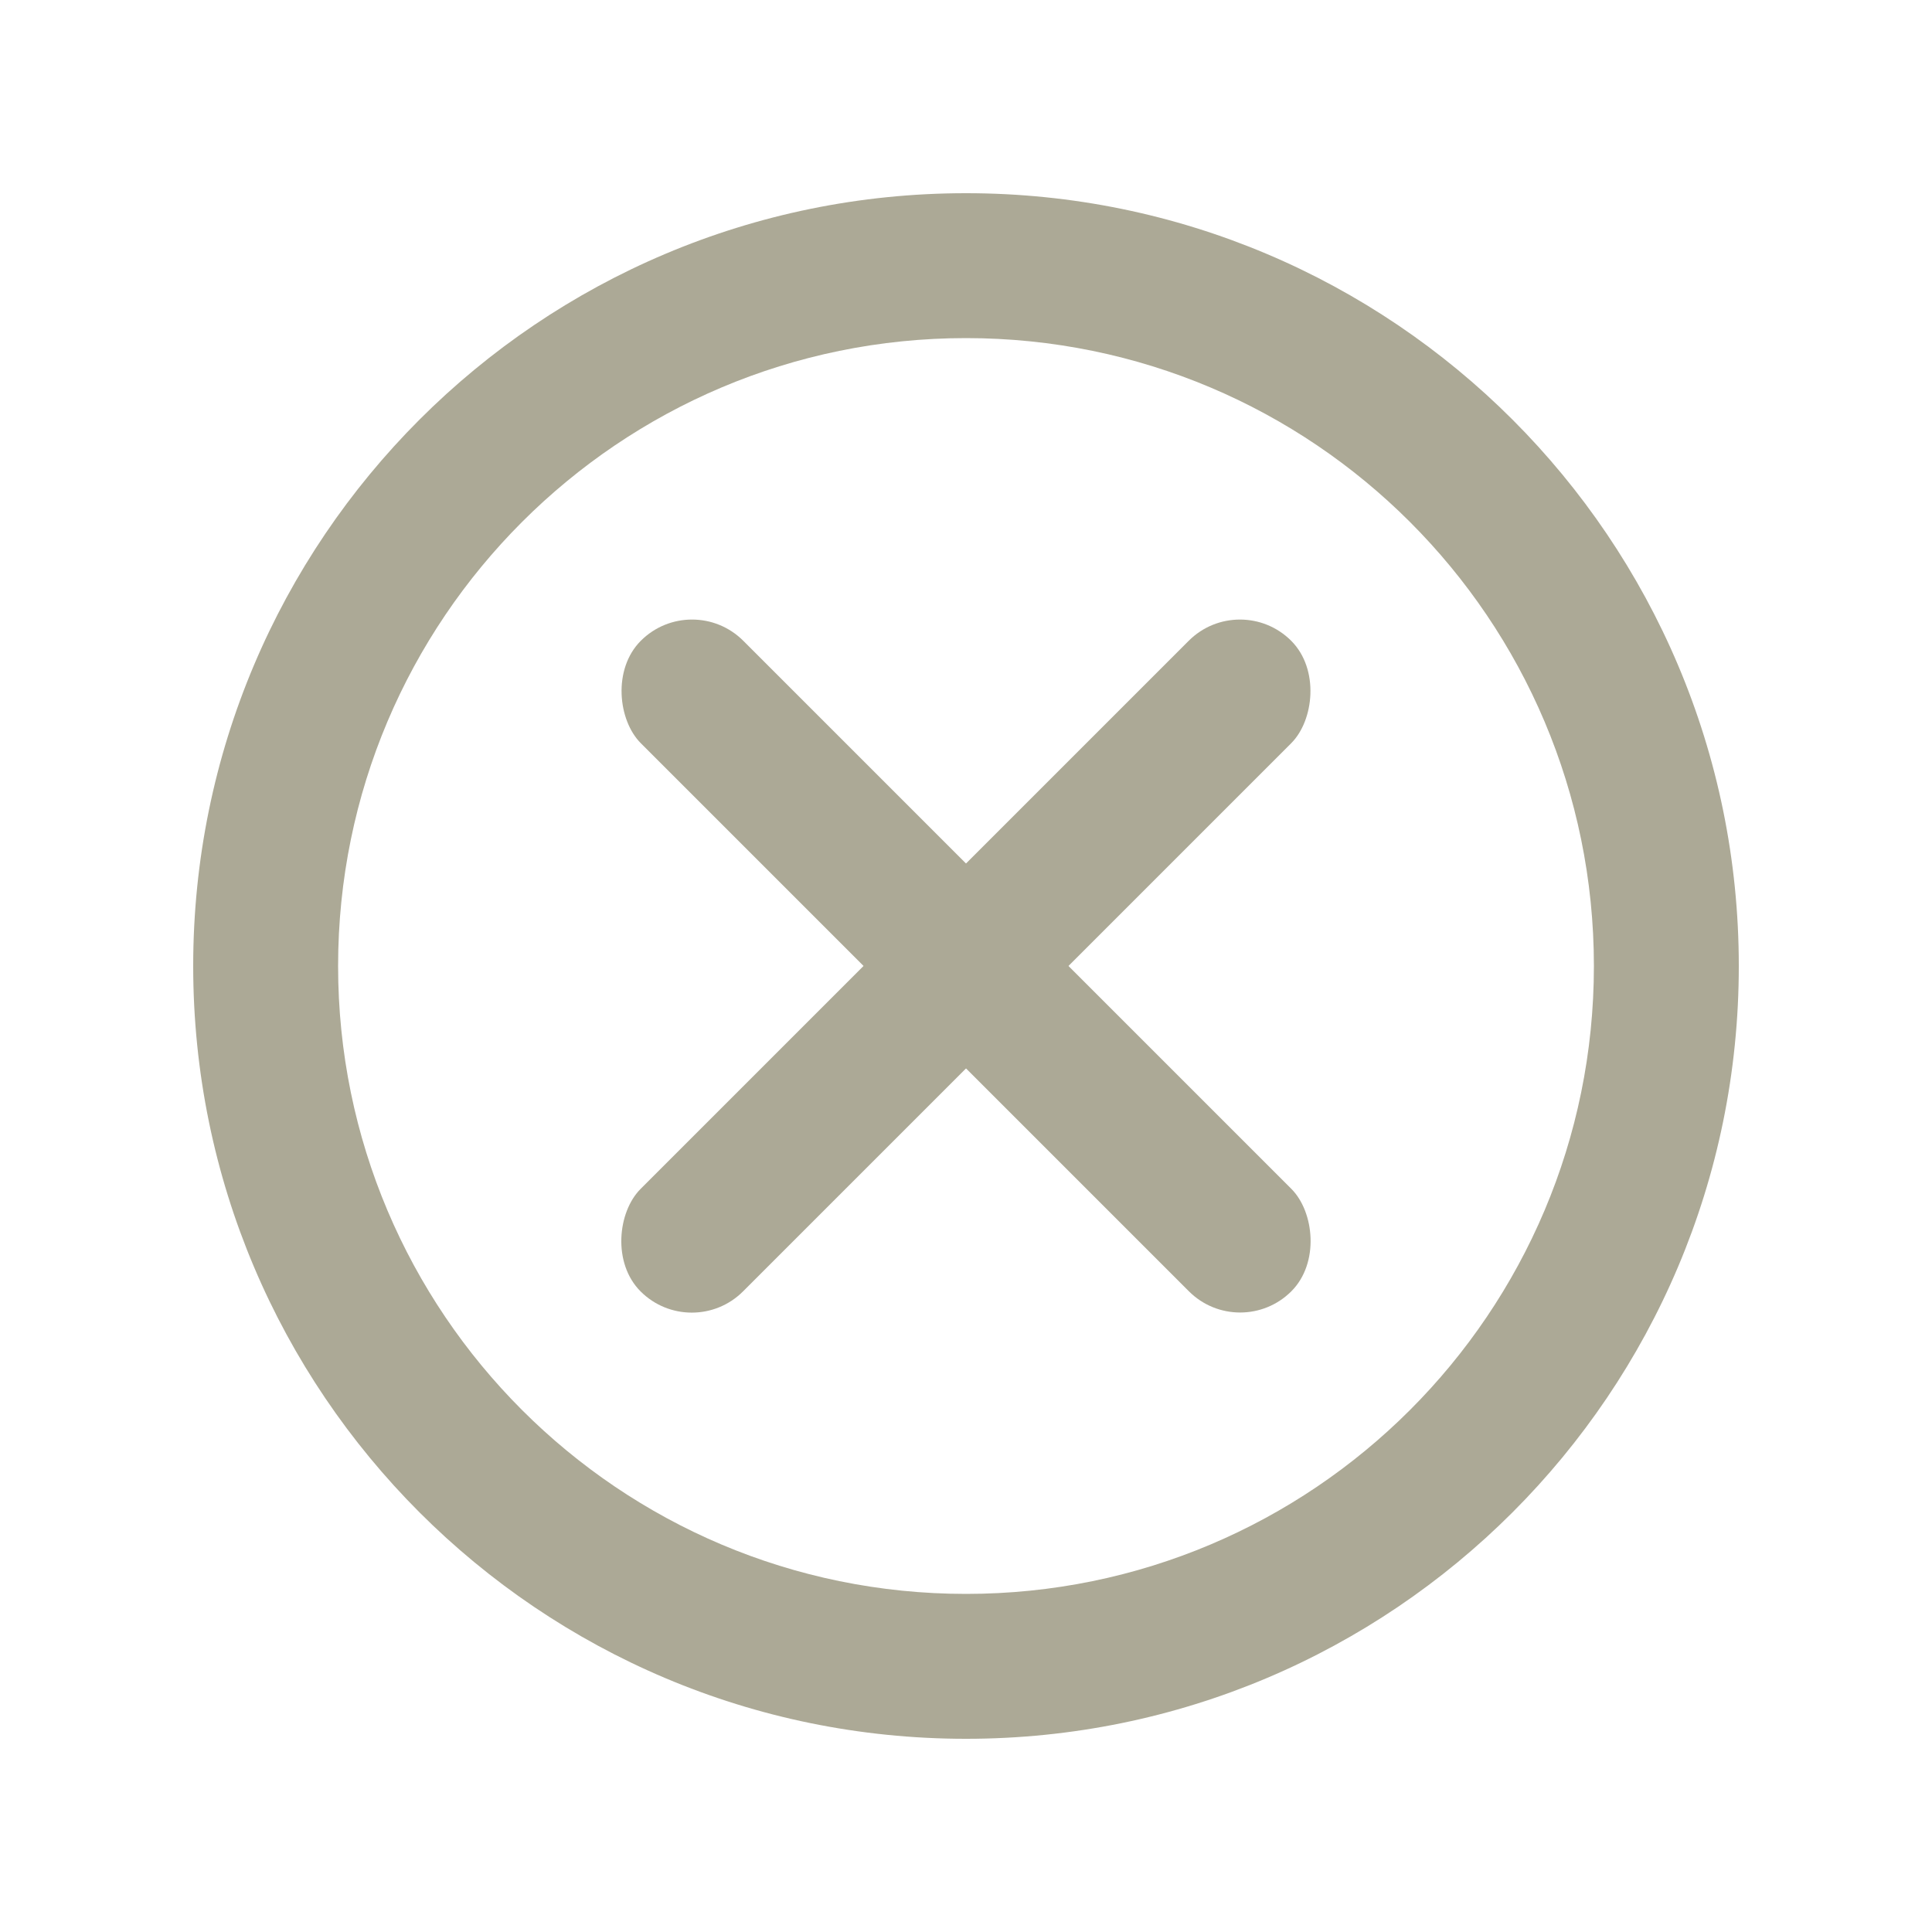 <svg width="20" height="20" viewBox="0 0 20 20" fill="none" xmlns="http://www.w3.org/2000/svg">
<path fill-rule="evenodd" clip-rule="evenodd" d="M10 16.5C13.59 16.5 16.5 13.59 16.5 10C16.5 6.41 13.59 3.5 10 3.5C6.41 3.5 3.5 6.41 3.5 10C3.5 13.59 6.41 16.5 10 16.5ZM10 18C14.418 18 18 14.418 18 10C18 5.582 14.418 2 10 2C5.582 2 2 5.582 2 10C2 14.418 5.582 18 10 18Z" fill="#ACA996"/>
<rect x="12.836" y="6.103" width="1.5" height="9.525" rx="0.75" transform="rotate(45 12.836 6.103)" fill="#ACA996"/>
<rect width="1.5" height="9.525" rx="0.75" transform="matrix(-0.707 0.707 0.707 0.707 7.164 6.103)" fill="#ACA996"/>
</svg>
